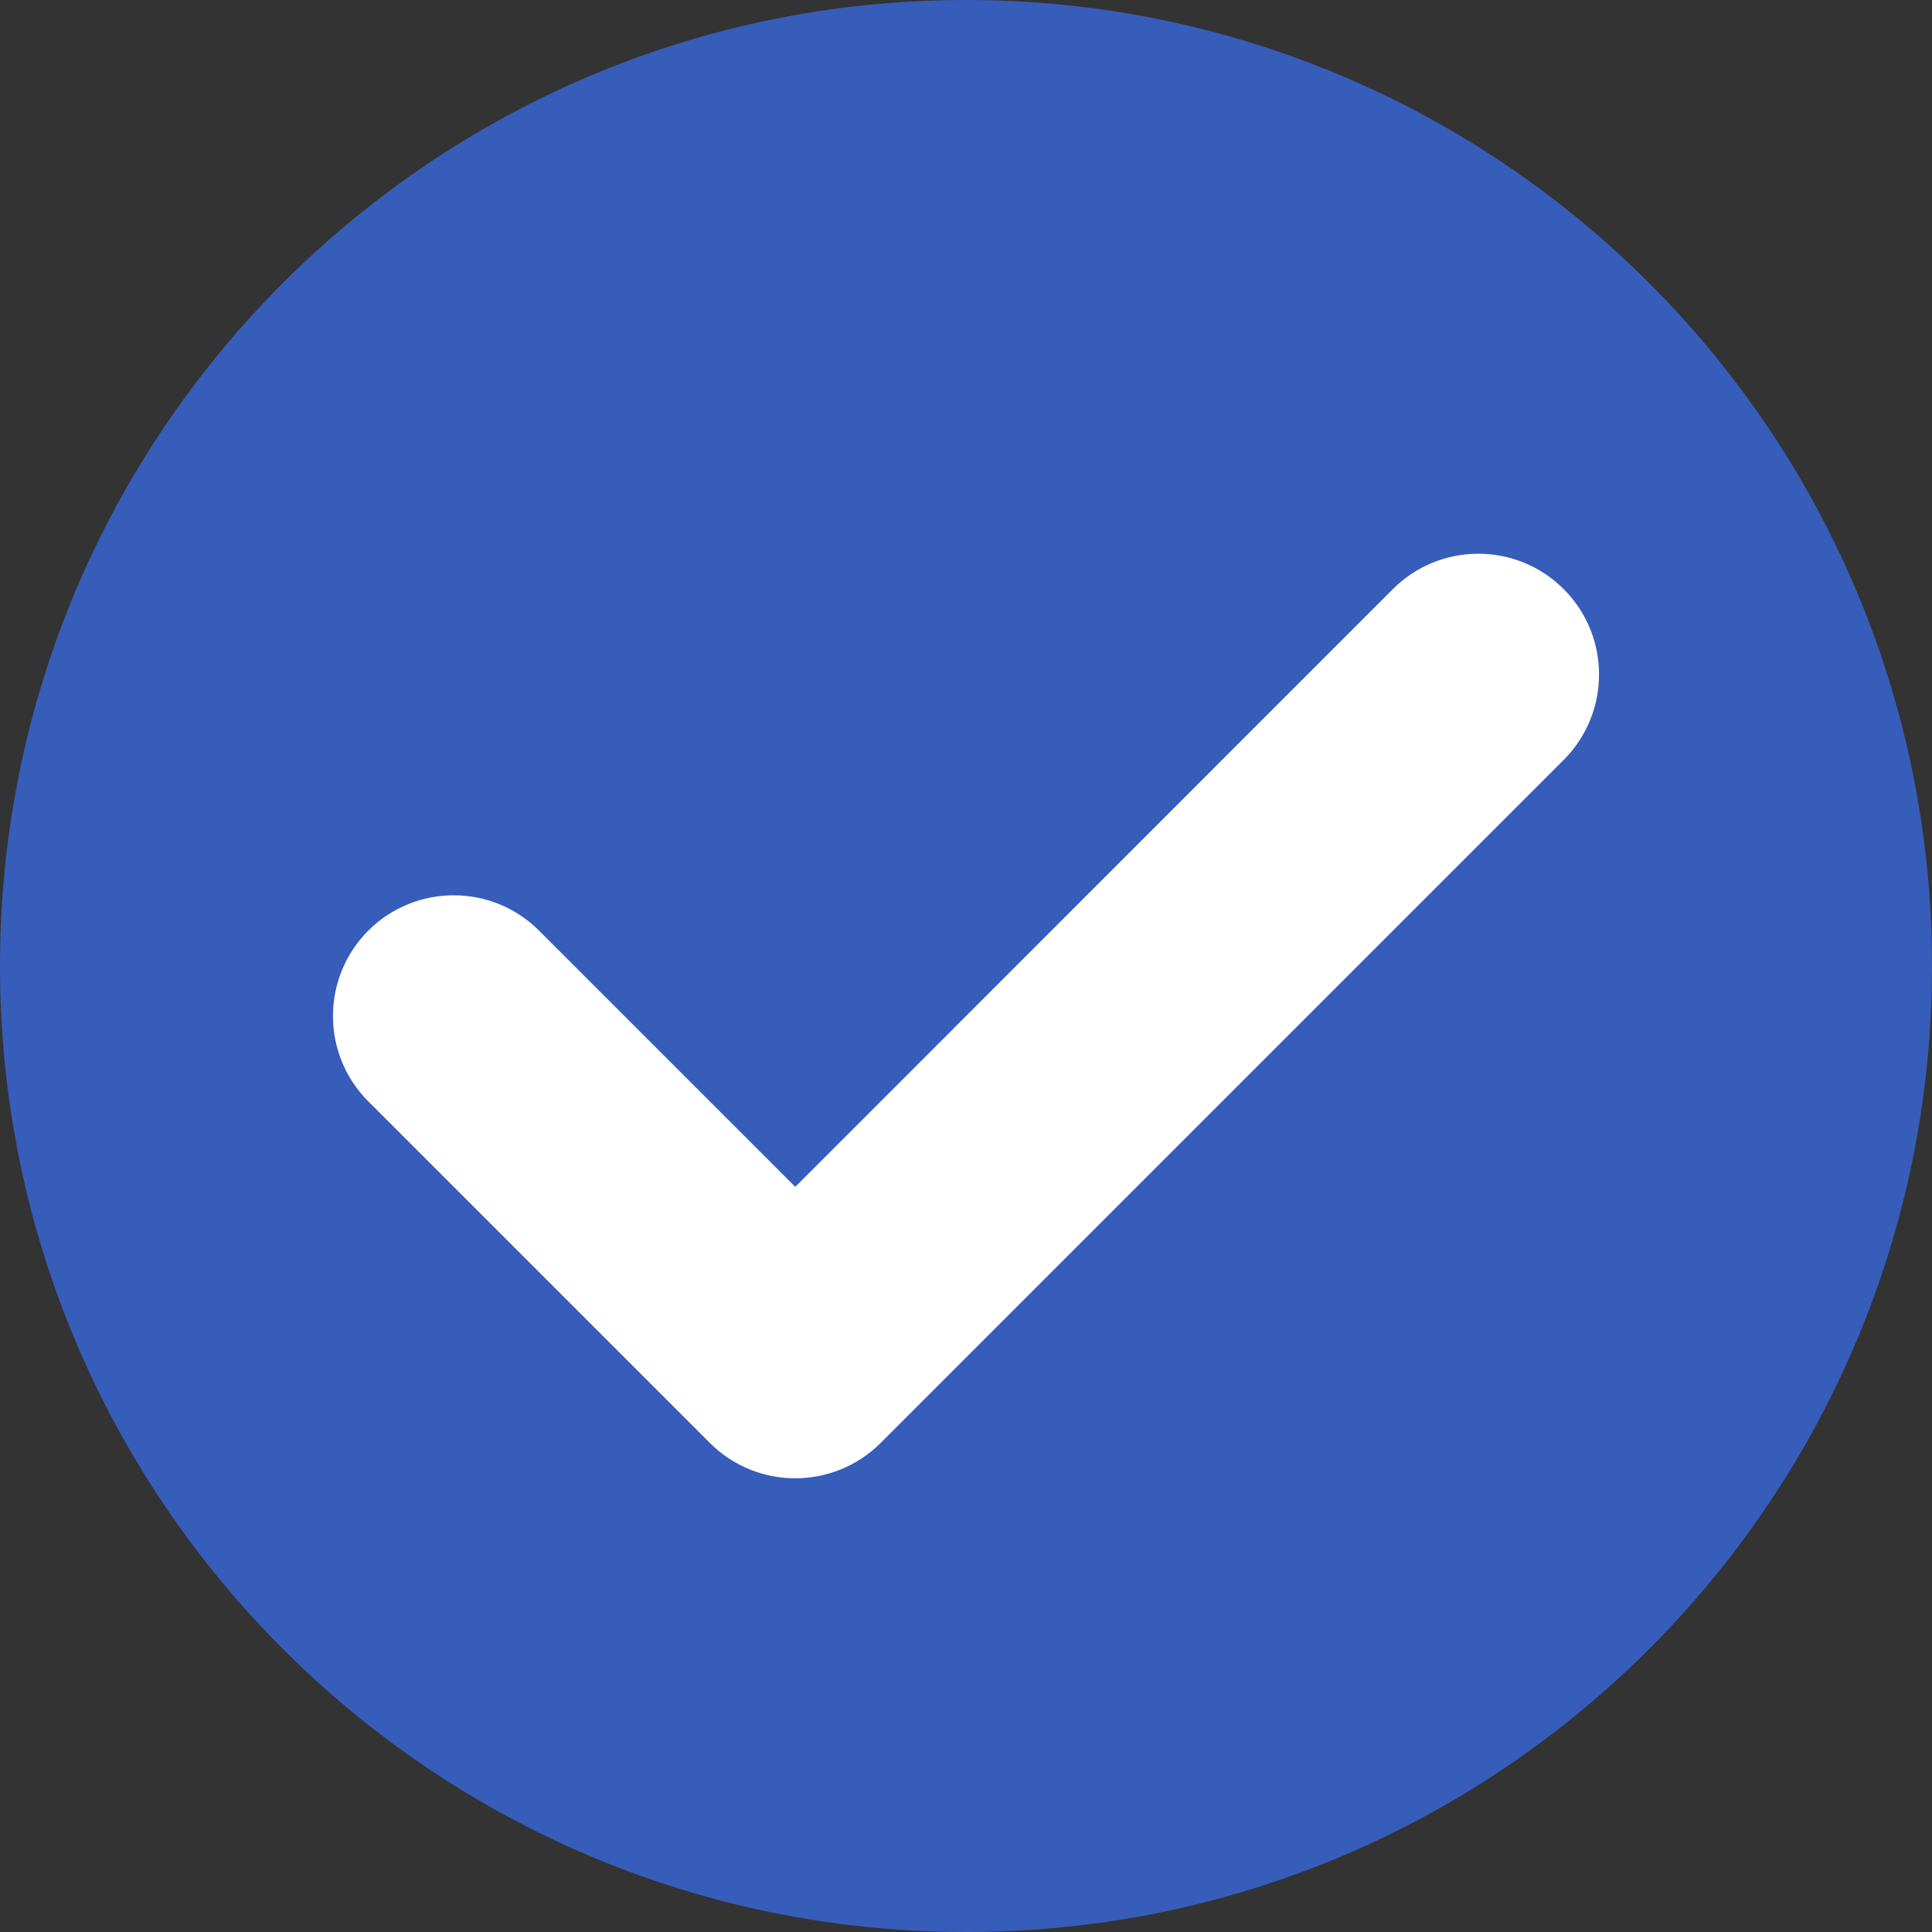 <svg width="16" height="16" viewBox="0 0 16 16" fill="none" xmlns="http://www.w3.org/2000/svg">
<rect x="0" y="0" width="16" height="16" fill="#333333" stroke="none"/>
<path fill-rule="evenodd" clip-rule="evenodd" d="M8 16C12.418 16 16 12.418 16 8C16 3.582 12.418 0 8 0C3.582 0 0 3.582 0 8C0 12.418 3.582 16 8 16Z" fill="#375DBB"/>
<path fill-rule="evenodd" clip-rule="evenodd" d="M12.95 6.293C13.34 5.902 13.34 5.269 12.95 4.879C12.559 4.488 11.926 4.488 11.535 4.879L6.586 9.829L4.464 7.707C4.074 7.317 3.441 7.317 3.05 7.707C2.66 8.098 2.66 8.731 3.05 9.121L5.879 11.95C6.269 12.34 6.902 12.34 7.293 11.95L12.95 6.293Z" fill="white"/>
</svg>
